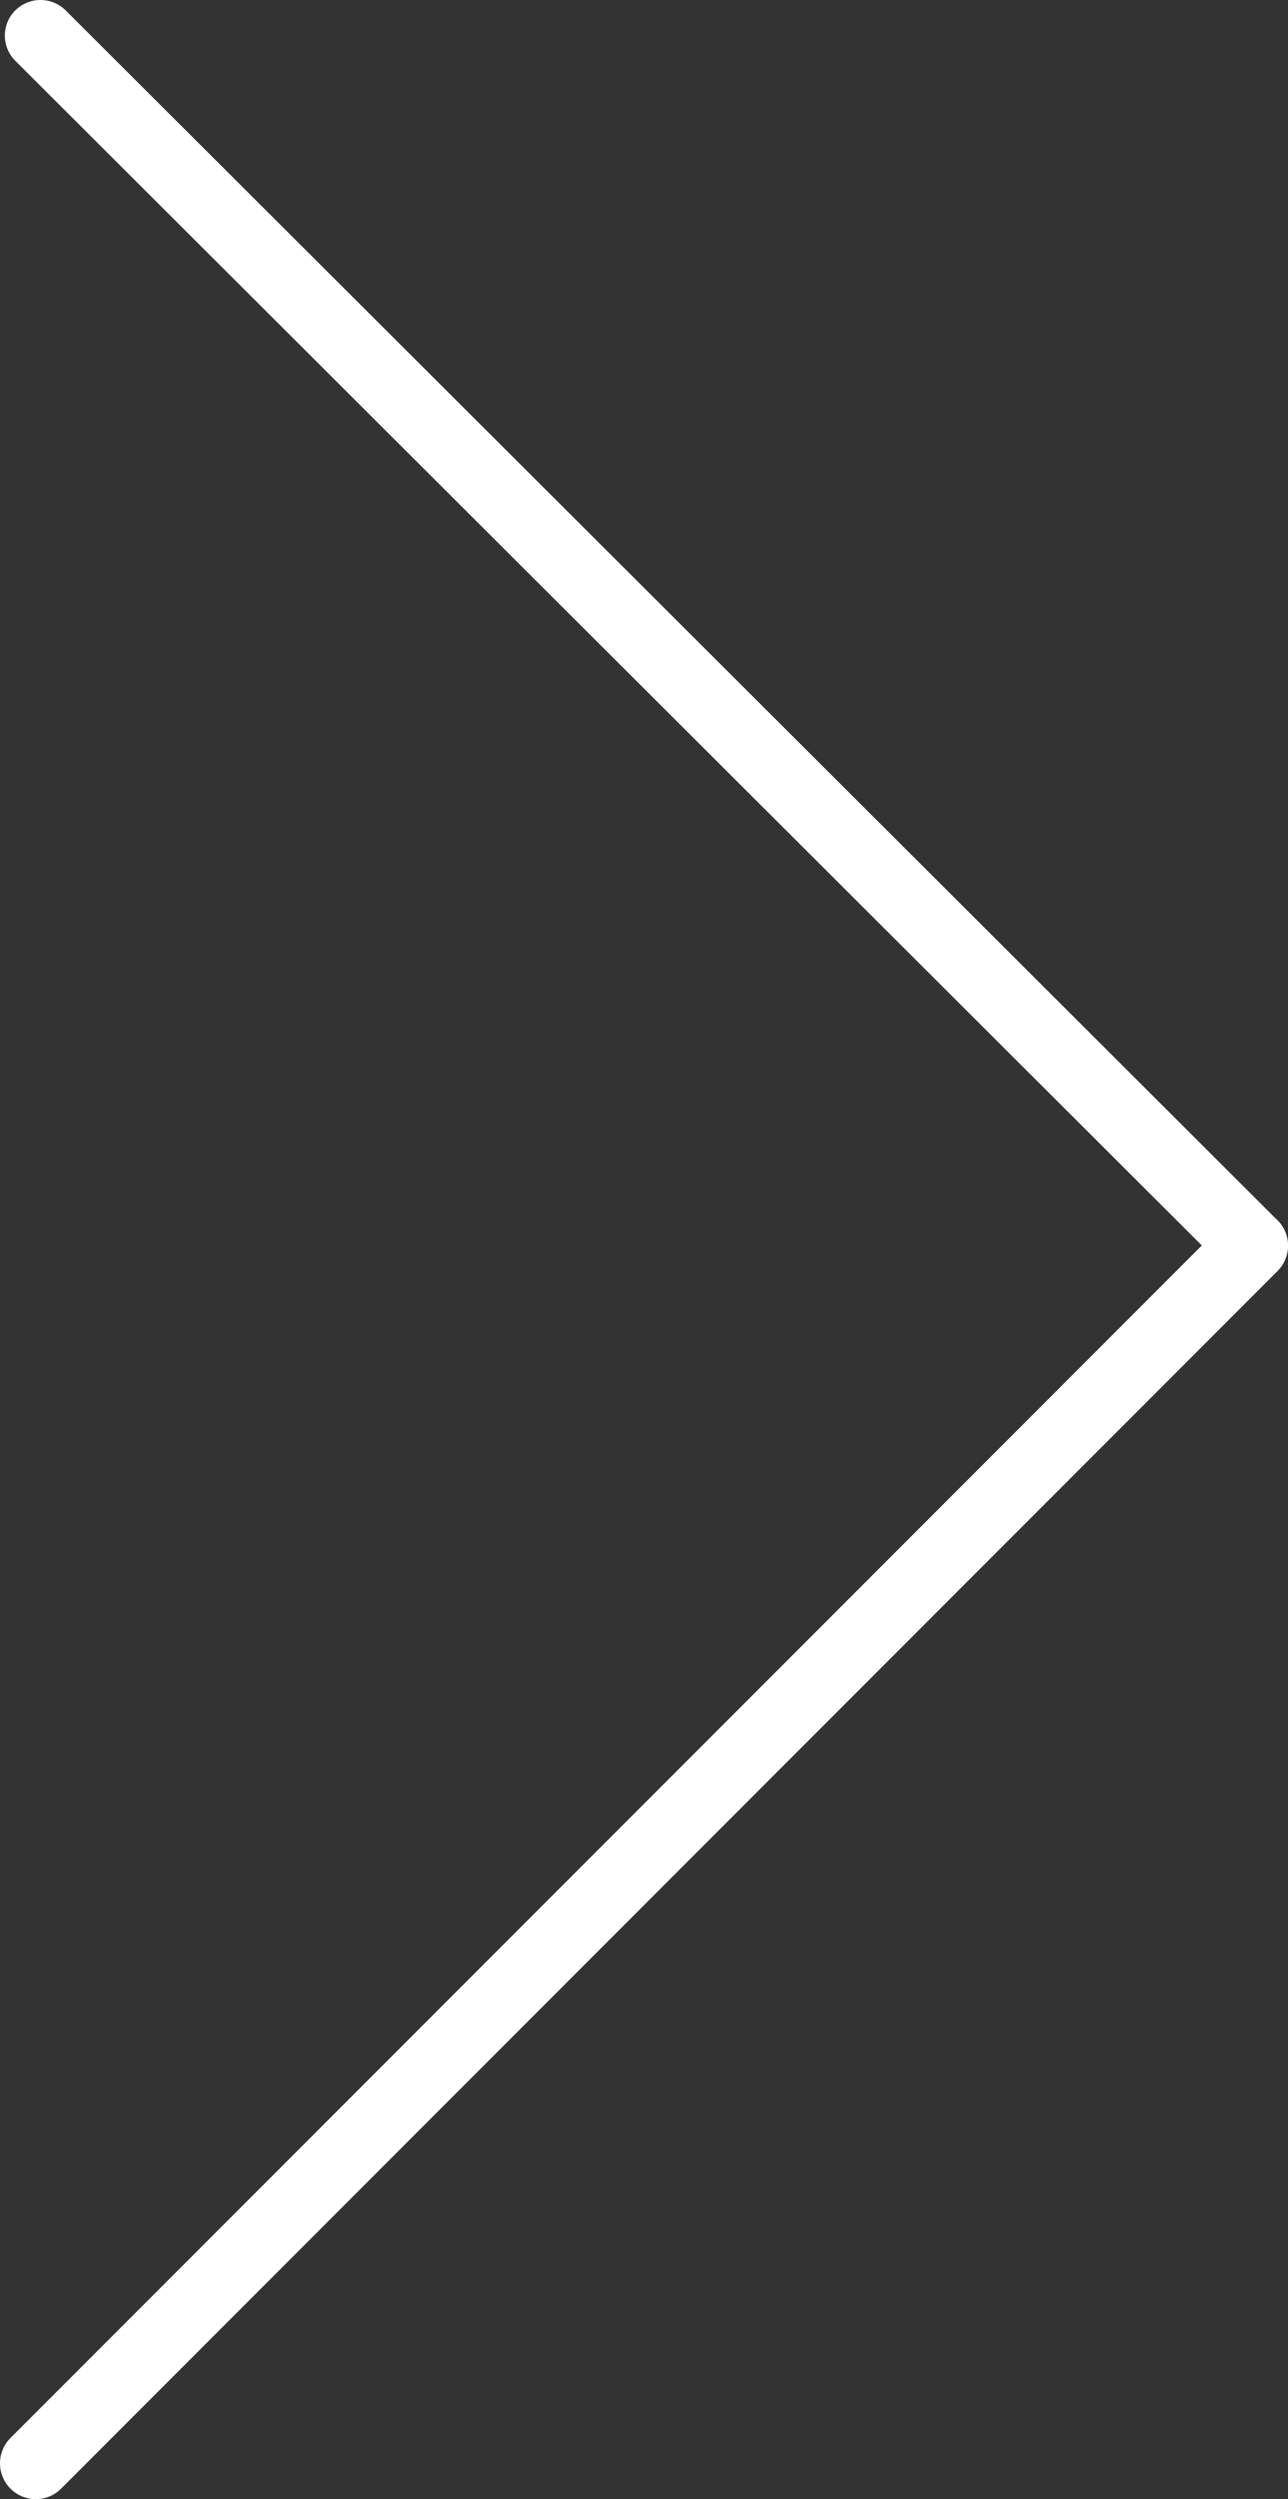 
<svg
   xmlns:svg="http://www.w3.org/2000/svg"
   xmlns="http://www.w3.org/2000/svg"
   height="79.52"
   width="40.987">

  <rect width="100%" height="100%" fill="#333333" stroke="none"/>

  <path
     style="fill:#ffffff;fill-rule:evenodd"
     d="m 40.652,40.43 c 0.443,-0.442 0.443,-1.159 -10e-4,-1.603 L 2.092,0.333 c -0.444,-0.443 -1.163,-0.444 -1.606,-0.001 -0.443,0.442 -0.442,1.16 0.001,1.603 l 38.559,38.494 c 0.444,0.443 1.163,0.444 1.606,10e-4 z" />
  <path
     style="fill:#ffffff;fill-opacity:1;fill-rule:evenodd"
     d="m 40.654,38.83 c 0.445,0.445 0.445,1.168 -0.001,1.613 l -38.708,38.742 c -0.445,0.446 -1.167,0.446 -1.611,10e-4 -0.445,-0.445 -0.445,-1.167 0,-1.613 l 38.708,-38.742 c 0.446,-0.446 1.167,-0.446 1.612,-10e-4 z" />
</svg>
